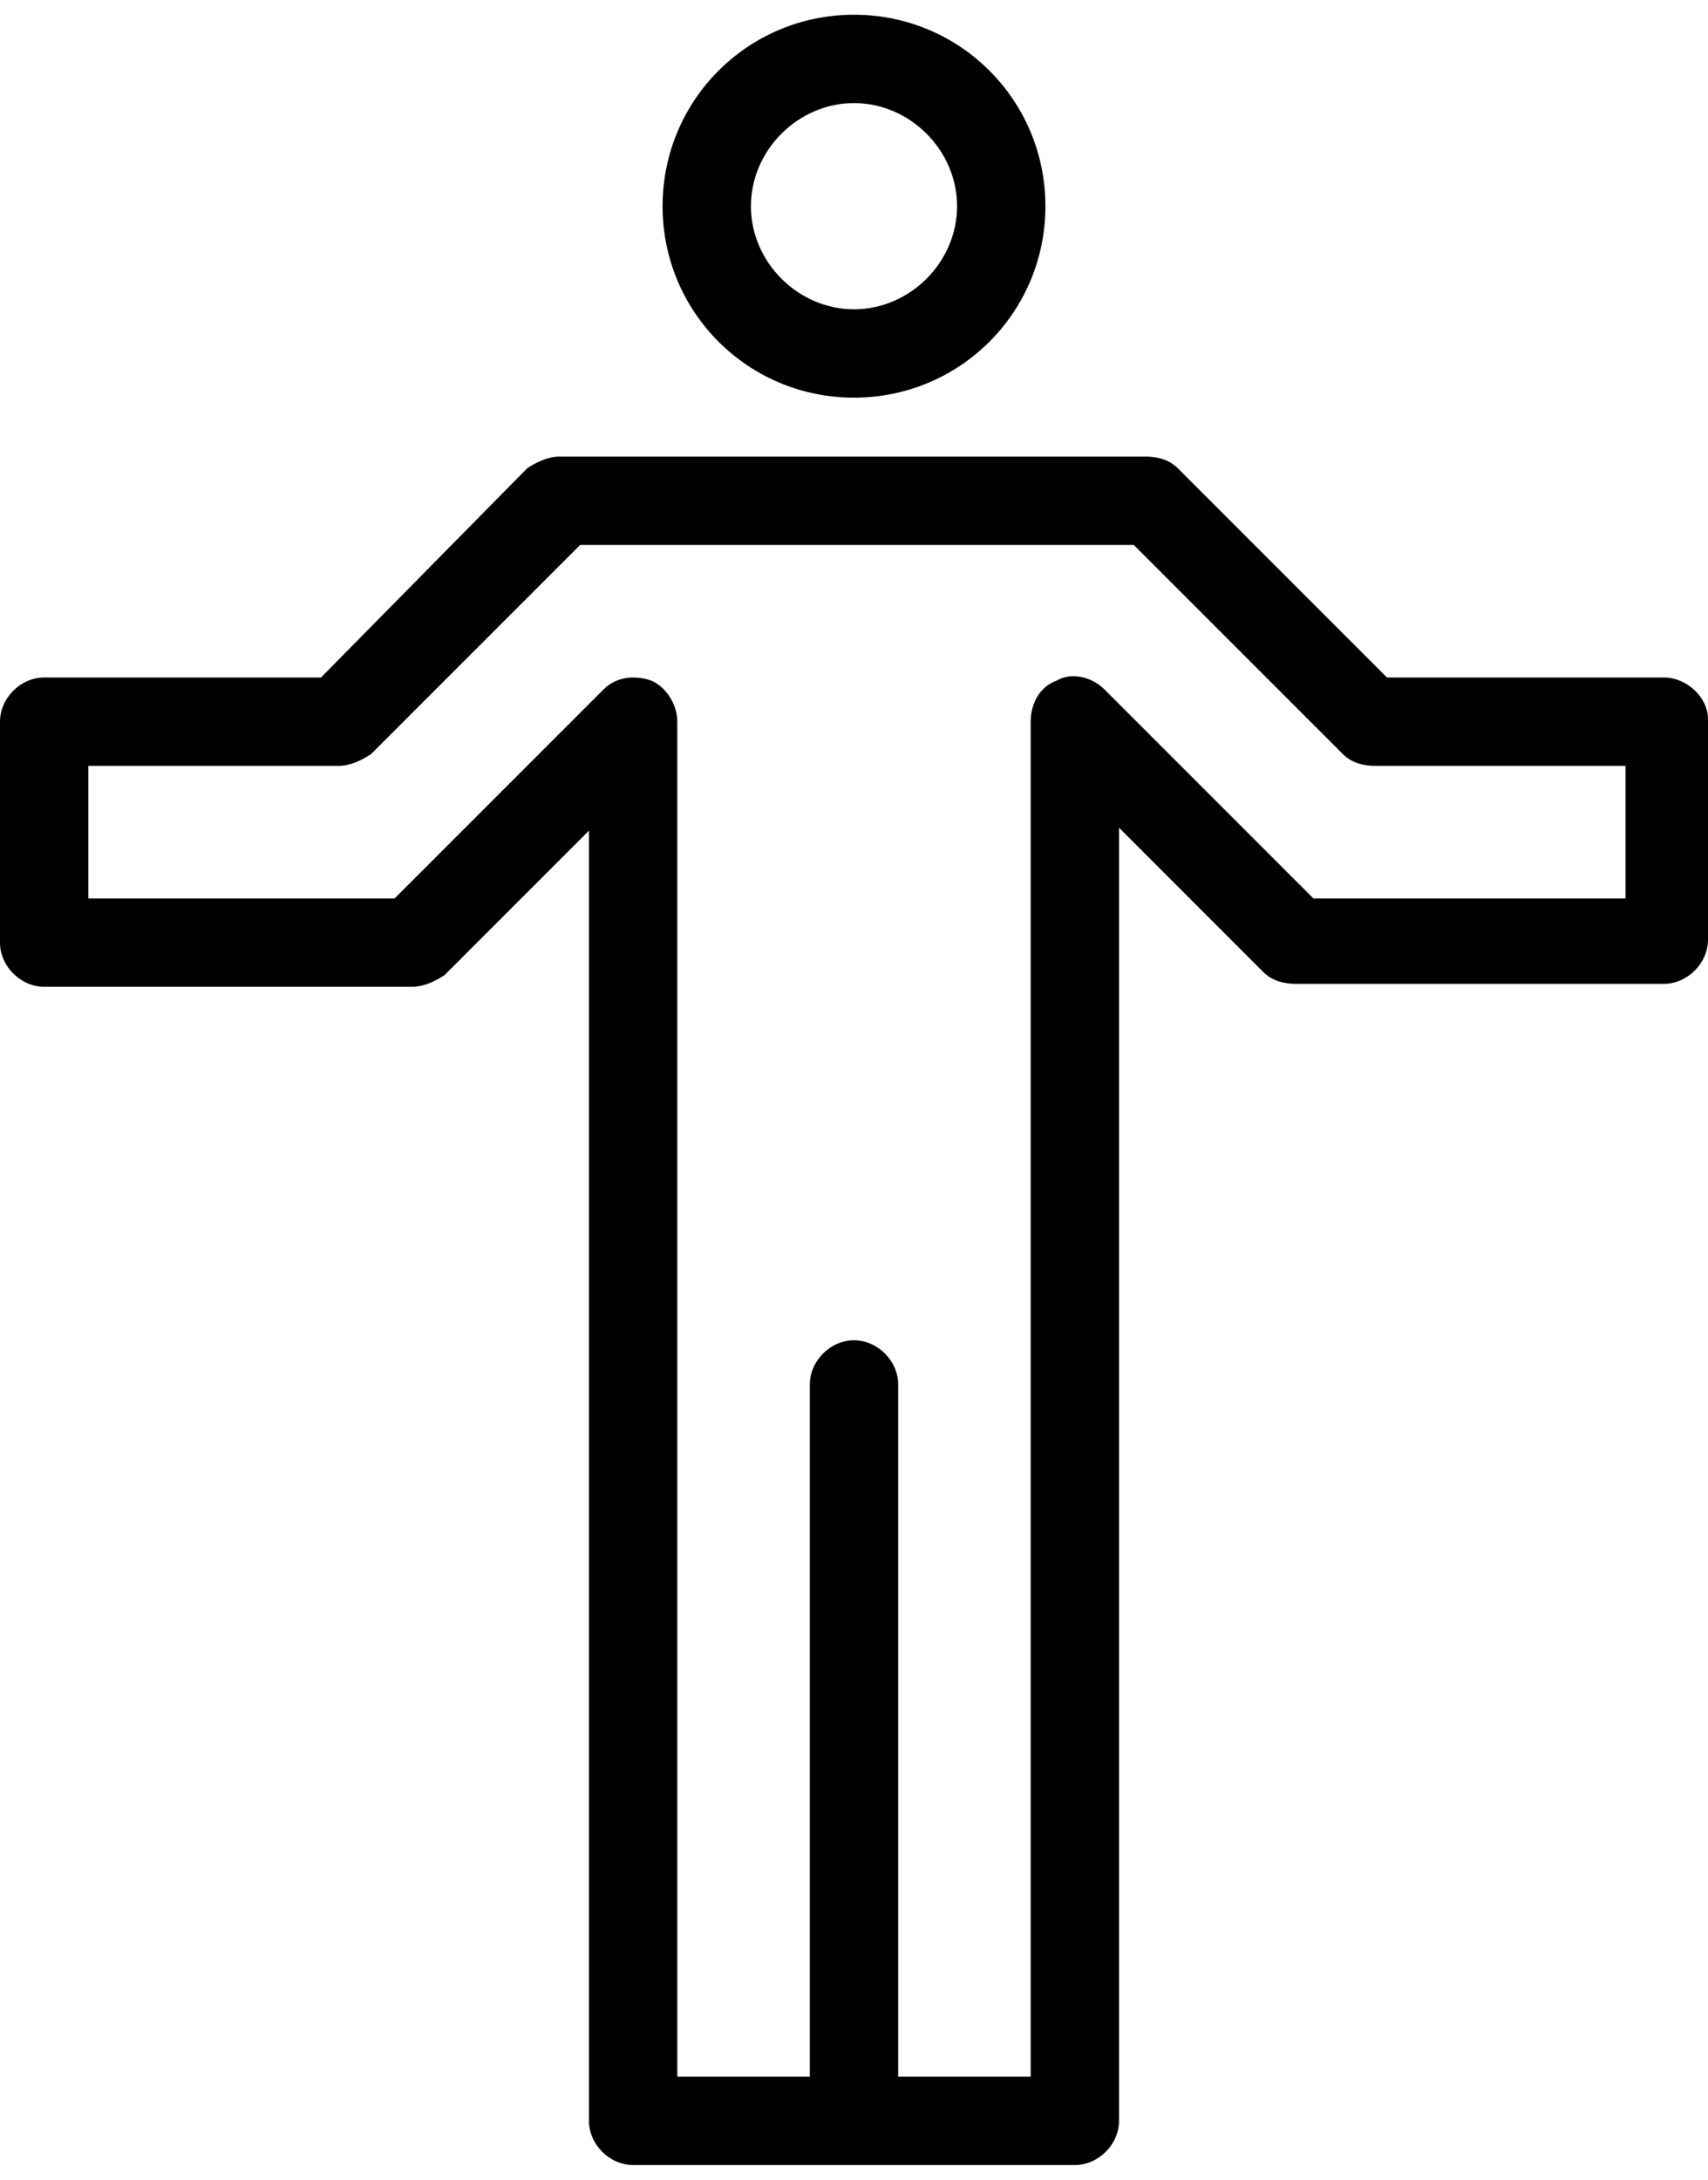 <svg width="58px" height="74px" viewBox="0 0 58 74" version="1.1" xmlns="http://www.w3.org/2000/svg" xmlns:xlink="http://www.w3.org/1999/xlink">
    <g id="Page-1" stroke="none" stroke-width="1" fill="none" fill-rule="evenodd">
        <g id="confused" fill-rule="nonzero" fill="#000000">
            <path d="M29,13.5 C32.6,13.5 35.5,10.6 35.5,7 C35.5,3.4 32.6,0.5 29,0.5 C25.4,0.5 22.5,3.4 22.5,7 C22.5,10.6 25.4,13.5 29,13.5 Z M29,3.5 C30.9,3.5 32.5,5.1 32.5,7 C32.5,8.9 30.9,10.5 29,10.5 C27.1,10.5 25.5,8.9 25.5,7 C25.5,5.1 27.1,3.5 29,3.5 Z" id="Shape"></path>
            <path d="M56.5,23 L47.1,23 L40,15.9 C39.7,15.6 39.3,15.5 38.9,15.5 L19,15.5 C18.6,15.5 18.2,15.7 17.9,15.9 L10.9,23 L1.5,23 C0.7,23 0,23.7 0,24.5 L0,32 C0,32.8 0.7,33.5 1.5,33.5 L14,33.5 C14.4,33.5 14.8,33.3 15.1,33.1 L20,28.2 L20,72 C20,72.8 20.7,73.5 21.5,73.5 L36.5,73.5 C37.3,73.5 38,72.8 38,72 L38,28.1 L42.9,33 C43.2,33.3 43.6,33.4 44,33.4 L56.5,33.4 C57.3,33.4 58,32.7 58,31.9 L58,24.4 C58,23.7 57.3,23 56.5,23 Z M55,30.5 L44.6,30.5 L37.5,23.4 C37.1,23 36.4,22.8 35.9,23.1 C35.3,23.3 35,23.9 35,24.5 L35,70.5 L30.5,70.5 L30.5,47 C30.5,46.2 29.8,45.5 29,45.5 C28.2,45.5 27.5,46.2 27.5,47 L27.5,70.5 L23,70.5 L23,24.5 C23,23.9 22.6,23.3 22.1,23.1 C21.5,22.9 20.9,23 20.5,23.4 L13.4,30.5 L3,30.5 L3,26 L11.5,26 C11.9,26 12.3,25.8 12.6,25.6 L19.7,18.5 L38.5,18.5 L45.6,25.6 C45.9,25.9 46.3,26 46.7,26 L55.2,26 L55.2,30.5 L55,30.5 Z" id="Shape"></path>
        </g>
    </g>
</svg>
